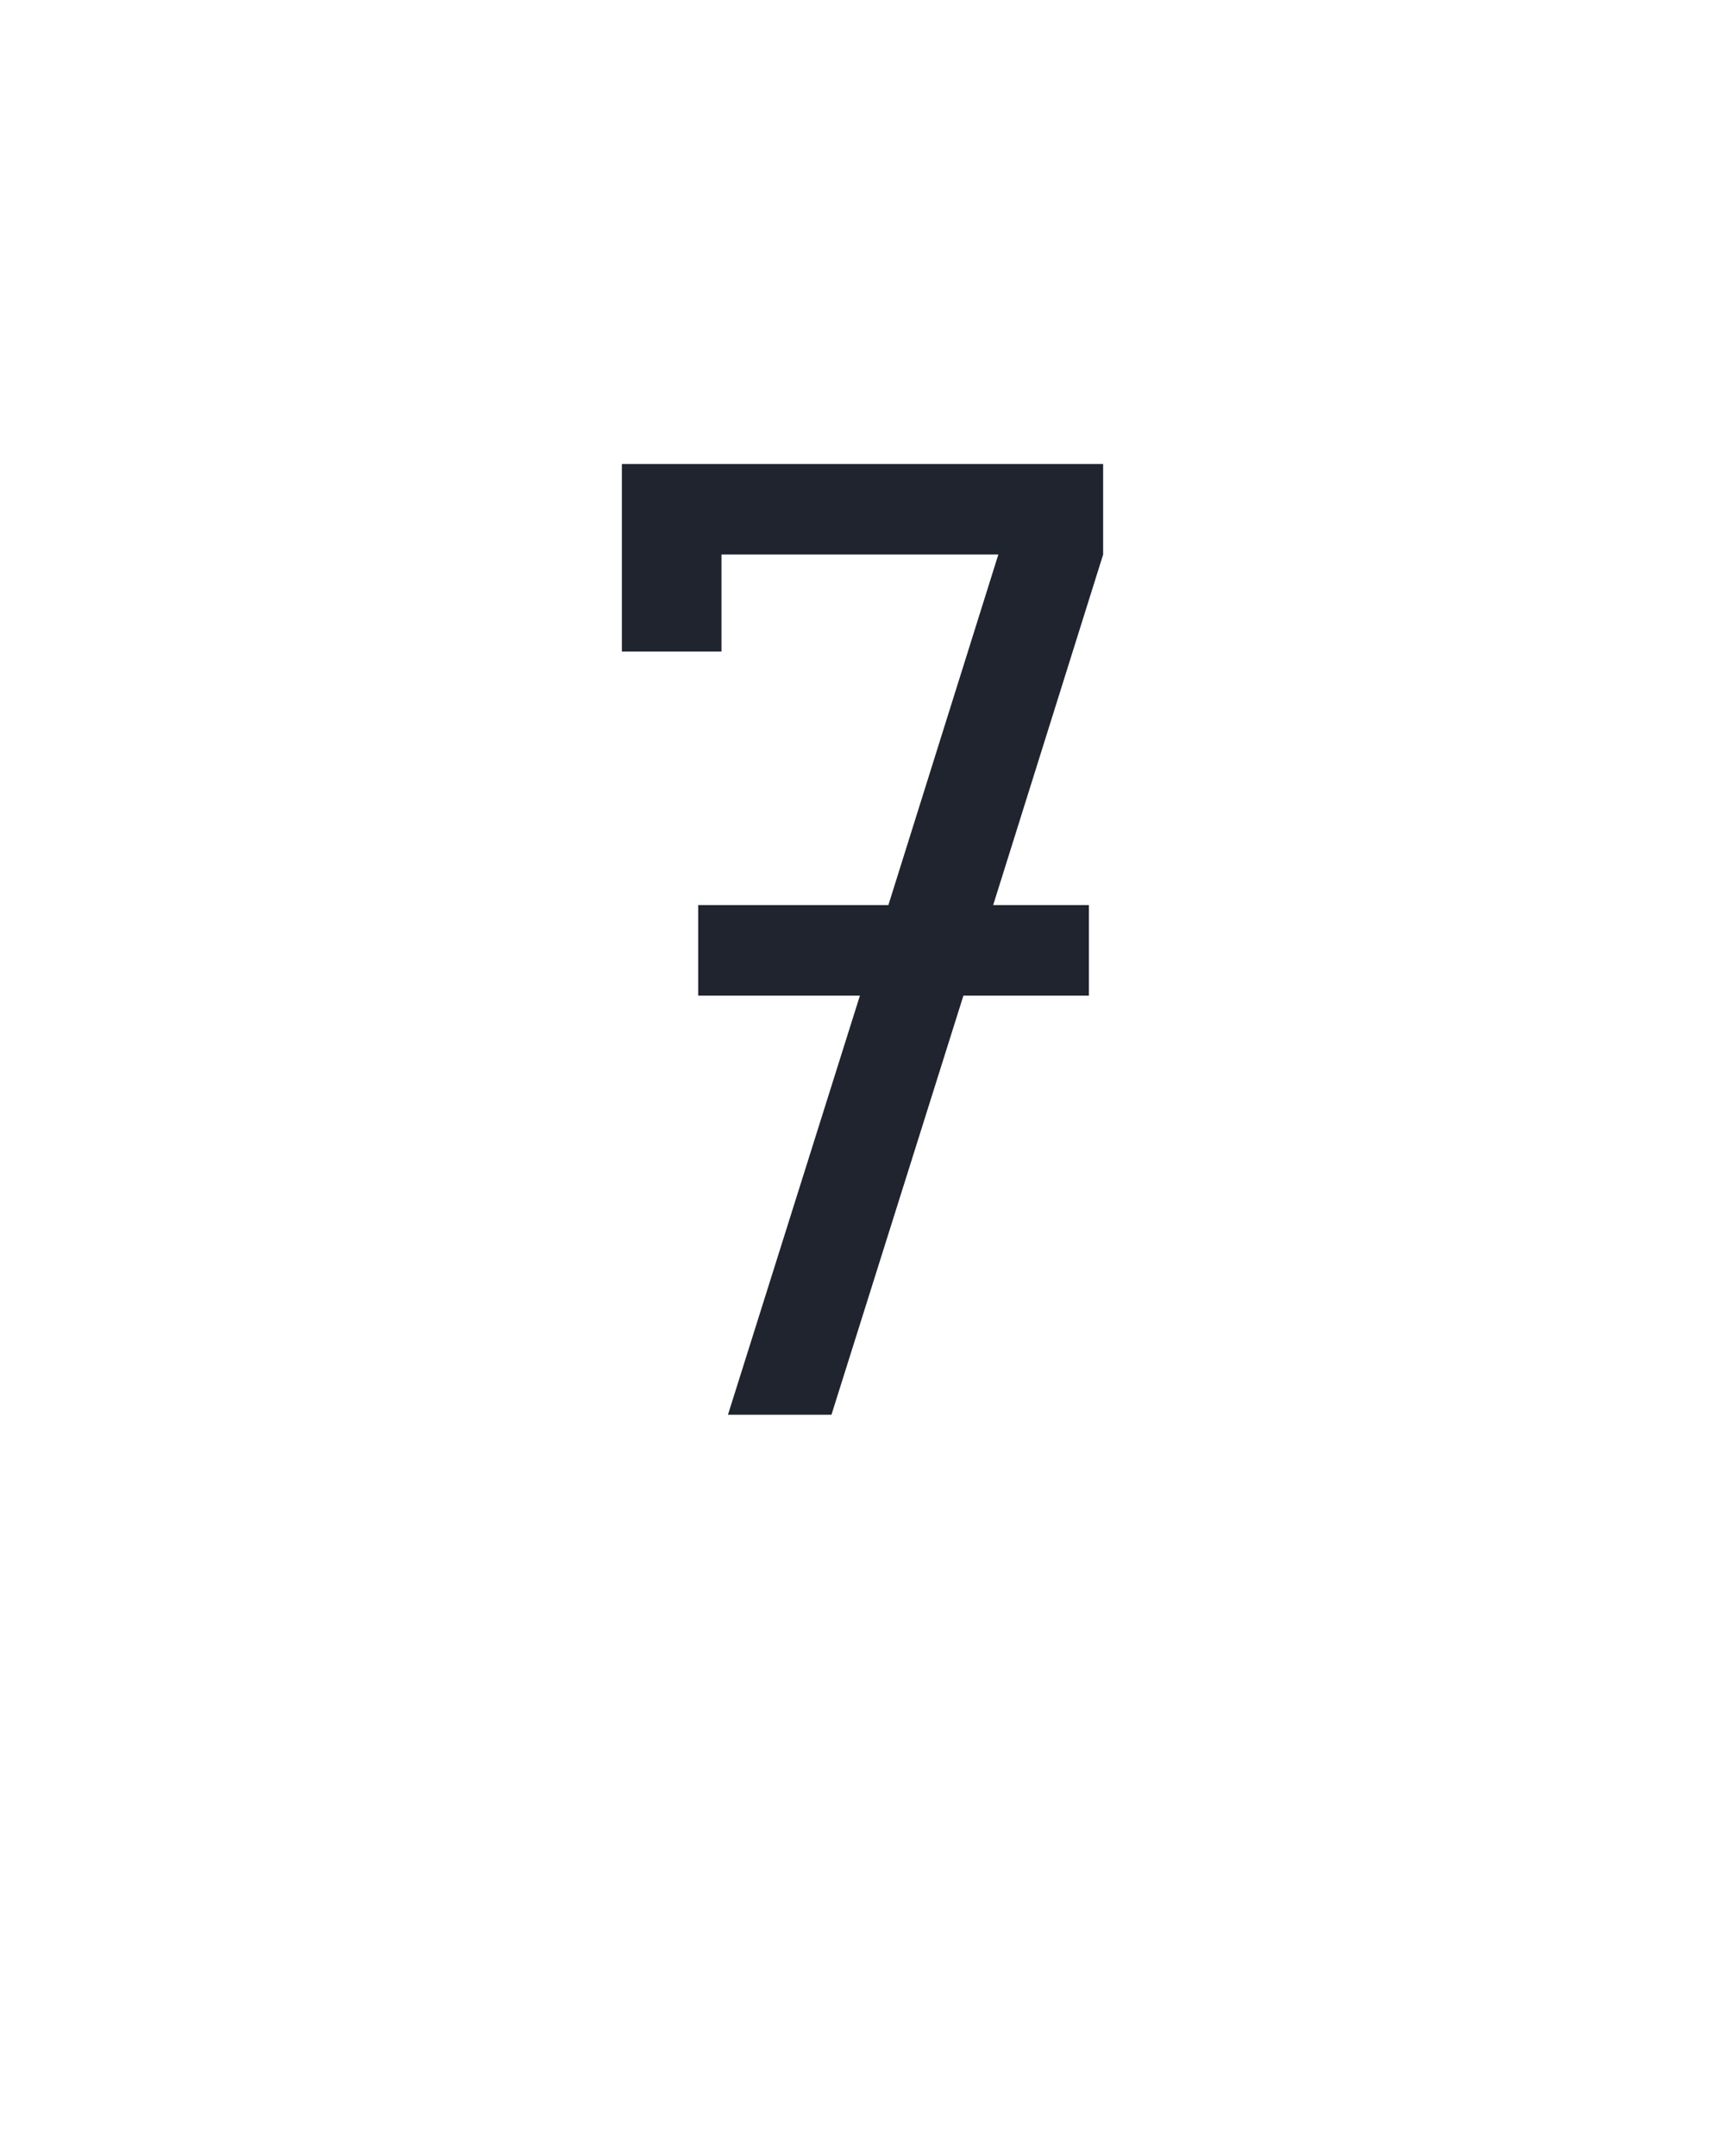 <?xml version="1.0" encoding="UTF-8" standalone="no"?>
<svg height="160" viewBox="0 0 128 160" width="128" xmlns="http://www.w3.org/2000/svg">
<defs>
<path d="M 146 0 L 248 -324 L 123 -324 L 123 -394 L 270 -394 L 355 -665 L 141 -665 L 141 -590 L 64 -590 L 64 -735 L 436 -735 L 436 -665 L 351 -394 L 425 -394 L 425 -324 L 328 -324 L 226 0 Z " id="path1"/>
</defs>
<g>
<g data-source-text="7" fill="#20242e" transform="translate(40 104.992) rotate(0) scale(0.096)">
<use href="#path1" transform="translate(0 0)"/>
</g>
</g>
</svg>
